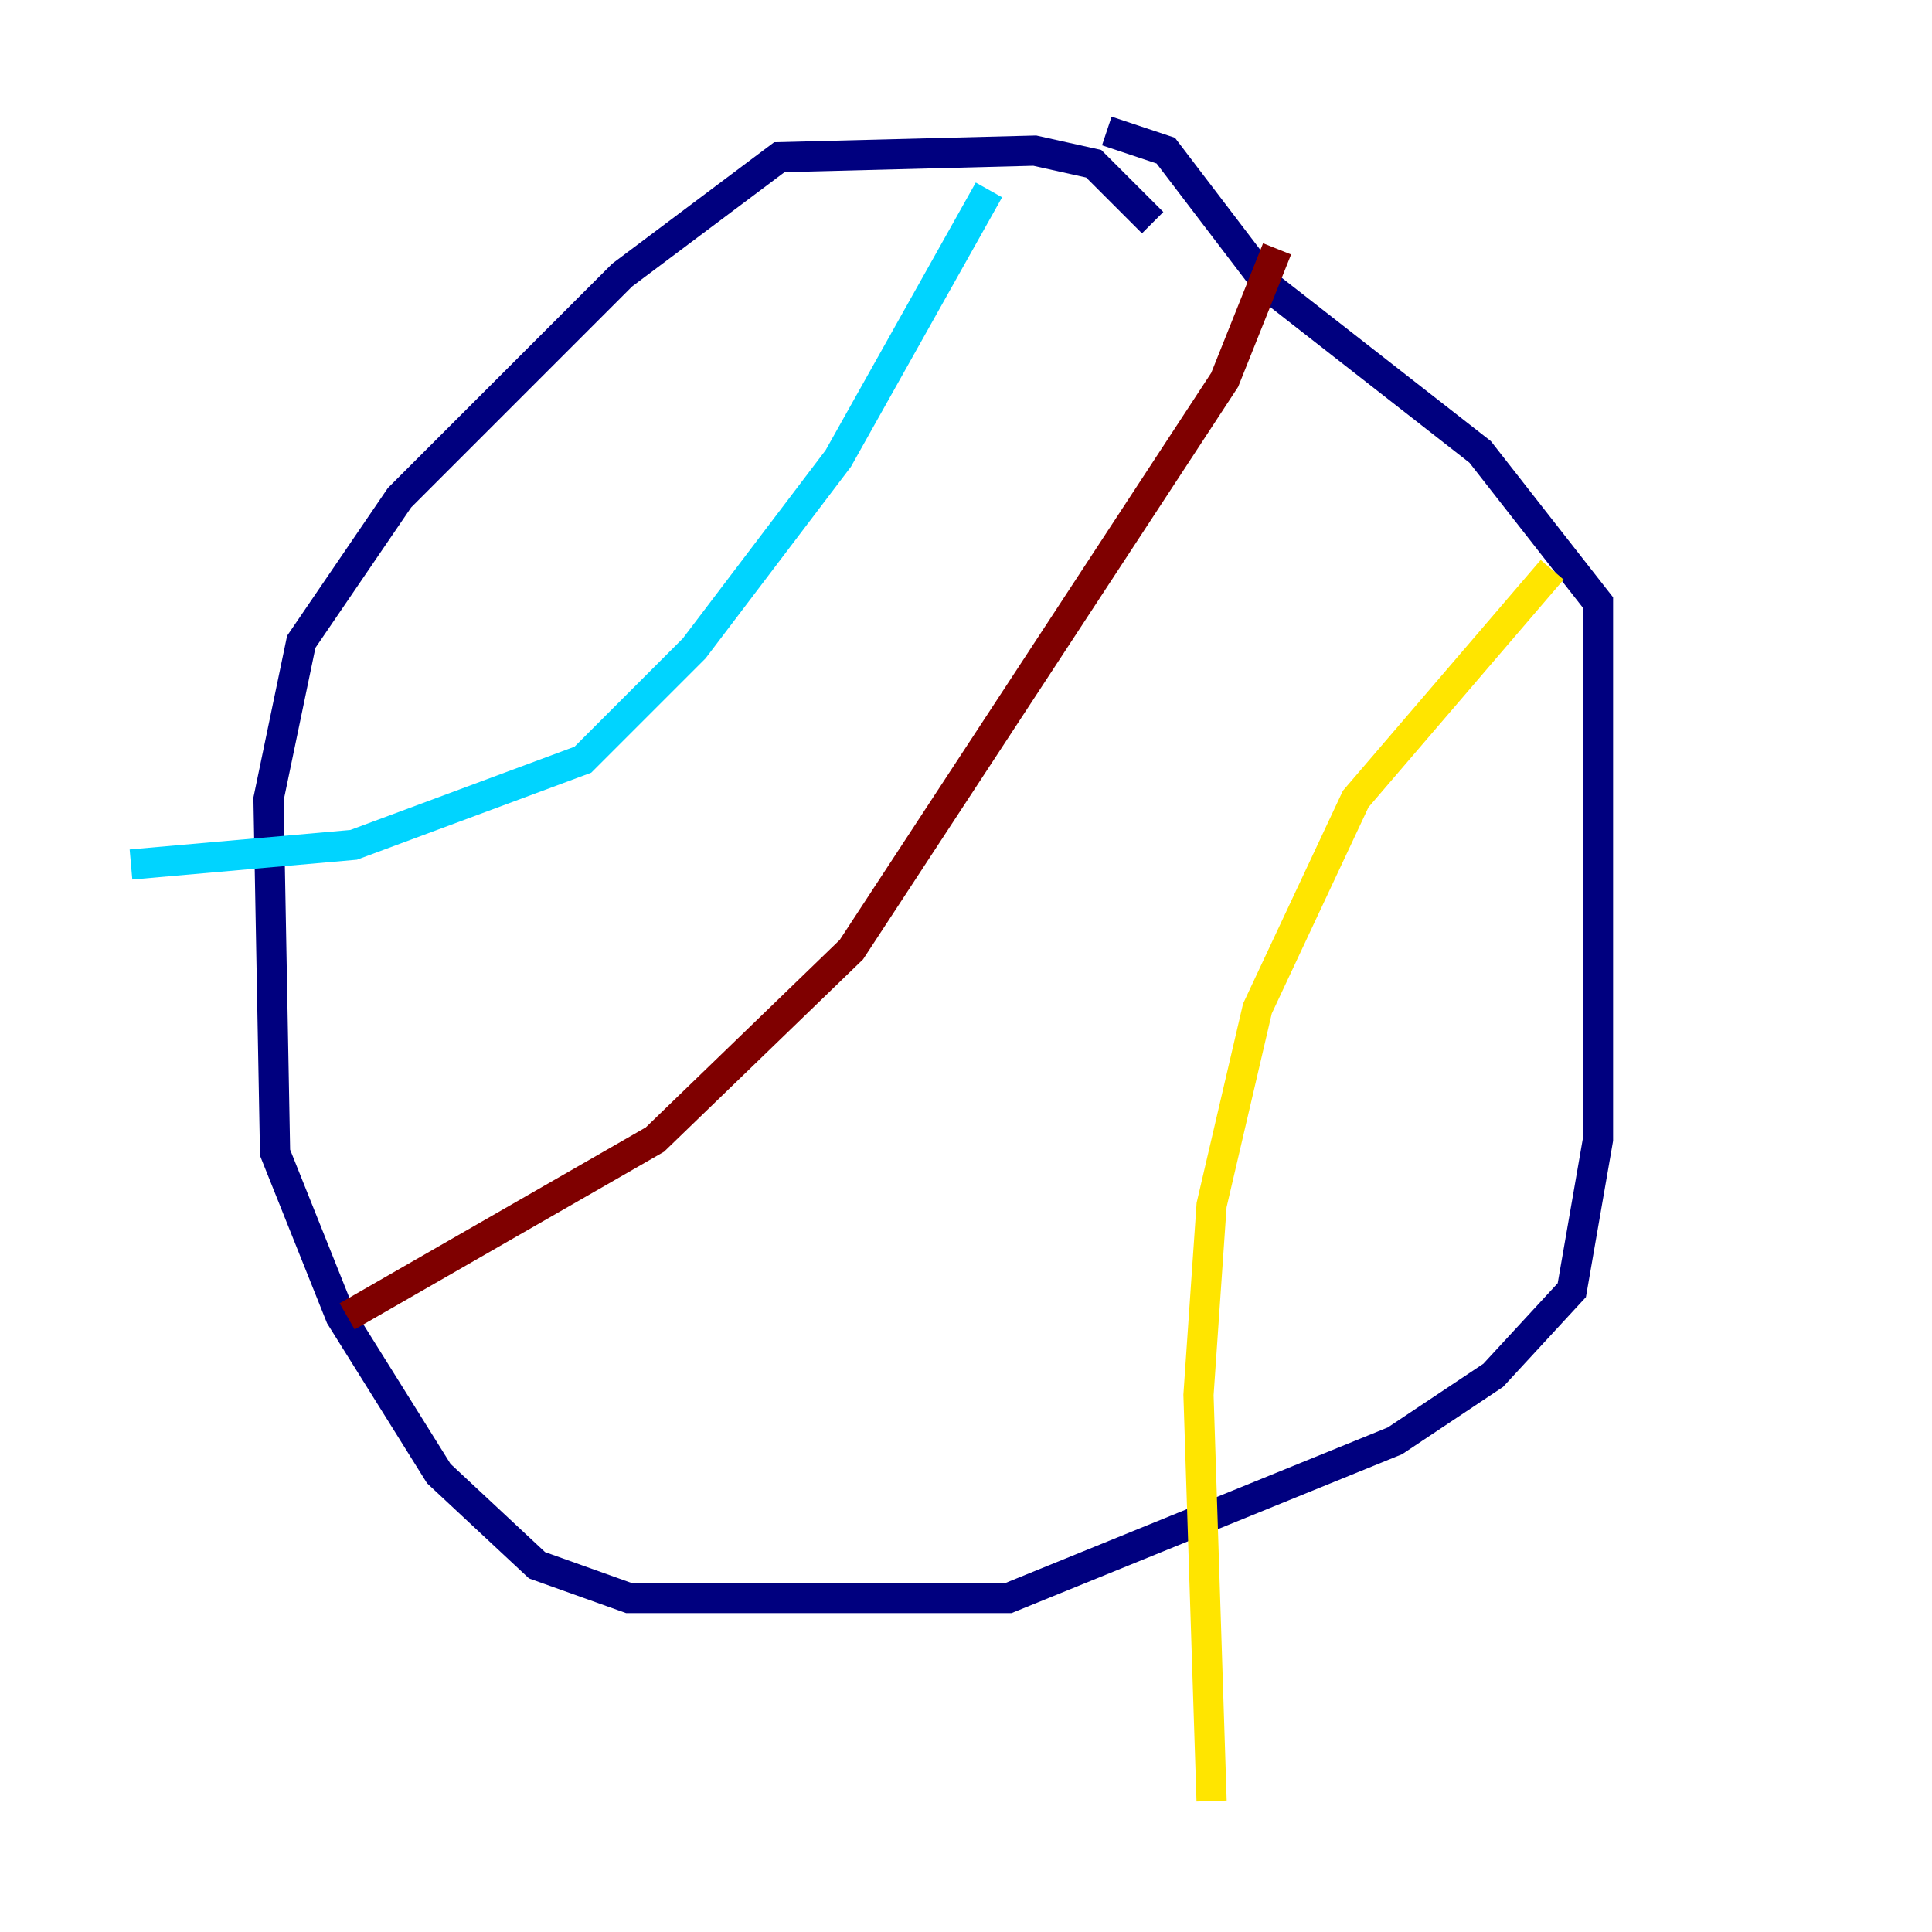 <?xml version="1.0" encoding="utf-8" ?>
<svg baseProfile="tiny" height="128" version="1.2" viewBox="0,0,128,128" width="128" xmlns="http://www.w3.org/2000/svg" xmlns:ev="http://www.w3.org/2001/xml-events" xmlns:xlink="http://www.w3.org/1999/xlink"><defs /><polyline fill="none" points="76.366,14.752 72.461,10.848 68.556,9.98 51.634,10.414 41.22,18.224 26.468,32.976 19.959,42.522 17.79,52.936 18.224,76.366 22.563,87.214 29.071,97.627 35.58,103.702 41.654,105.871 66.82,105.871 92.42,95.458 98.929,91.119 104.136,85.478 105.871,75.498 105.871,39.919 98.061,29.939 84.176,19.091 77.234,9.98 73.329,8.678" stroke="#00007f" stroke-width="2" /><polyline fill="none" points="65.519,12.583 55.539,30.373 45.993,42.956 38.617,50.332 23.43,55.973 8.678,57.275" stroke="#00d4ff" stroke-width="2" /><polyline fill="none" points="102.834,37.749 89.817,52.936 83.308,66.82 80.271,79.837 79.403,92.42 80.271,119.322" stroke="#ffe500" stroke-width="2" /><polyline fill="none" points="22.997,87.214 43.39,75.498 56.407,62.915 81.139,25.166 84.61,16.488" stroke="#7f0000" stroke-width="2" /></svg>